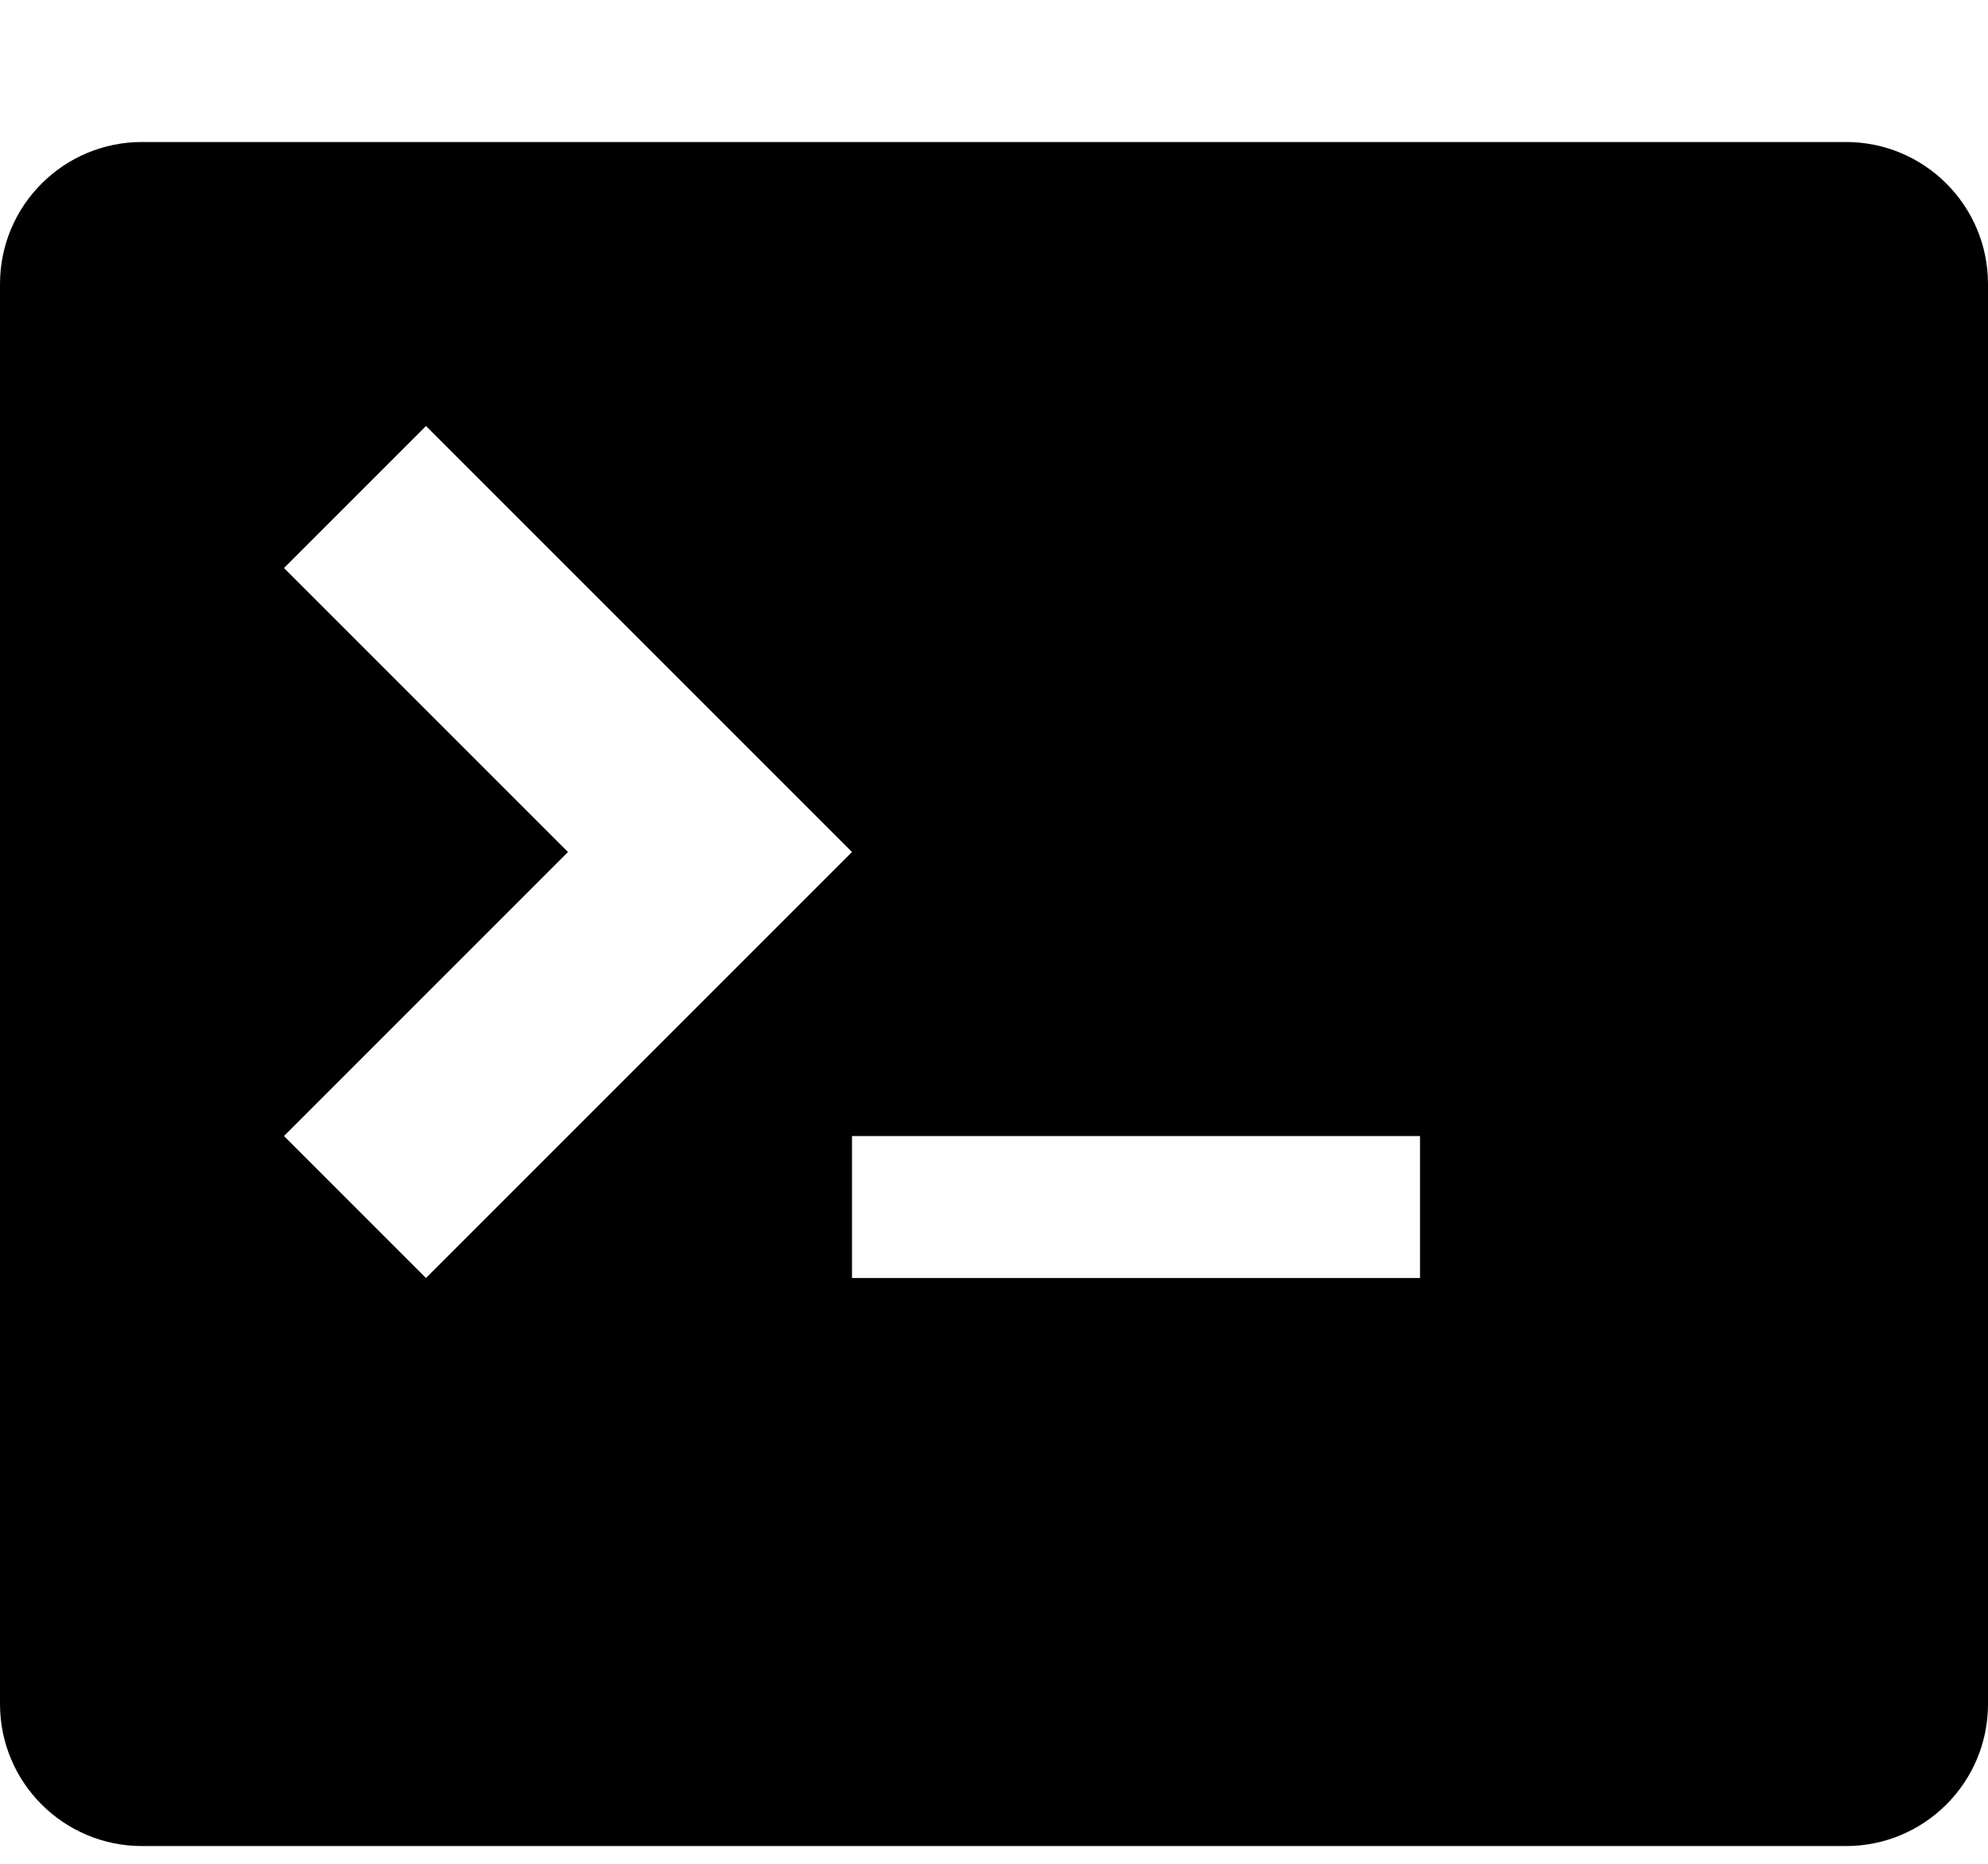 <svg xmlns="http://www.w3.org/2000/svg" viewBox="0 0 1024 960">
    <g transform="scale(1,-1) translate(0, -960)">
        <path d="M950.857 886.857h-877.714c-40.4 0-73.143-32.743-73.143-73.143v-731.429c0-40.4 32.743-73.143 73.143-73.143h877.714c40.4 0 73.143 32.743 73.143 73.143v731.429c0 40.4-32.743 73.143-73.143 73.143zM146.286 374.857l146.286 146.286-146.286 146.286 73.143 73.143 219.429-219.429-219.429-219.429-73.143 73.143zM731.429 301.714h-292.571v73.143h292.571v-73.143z" />
    </g>
</svg>